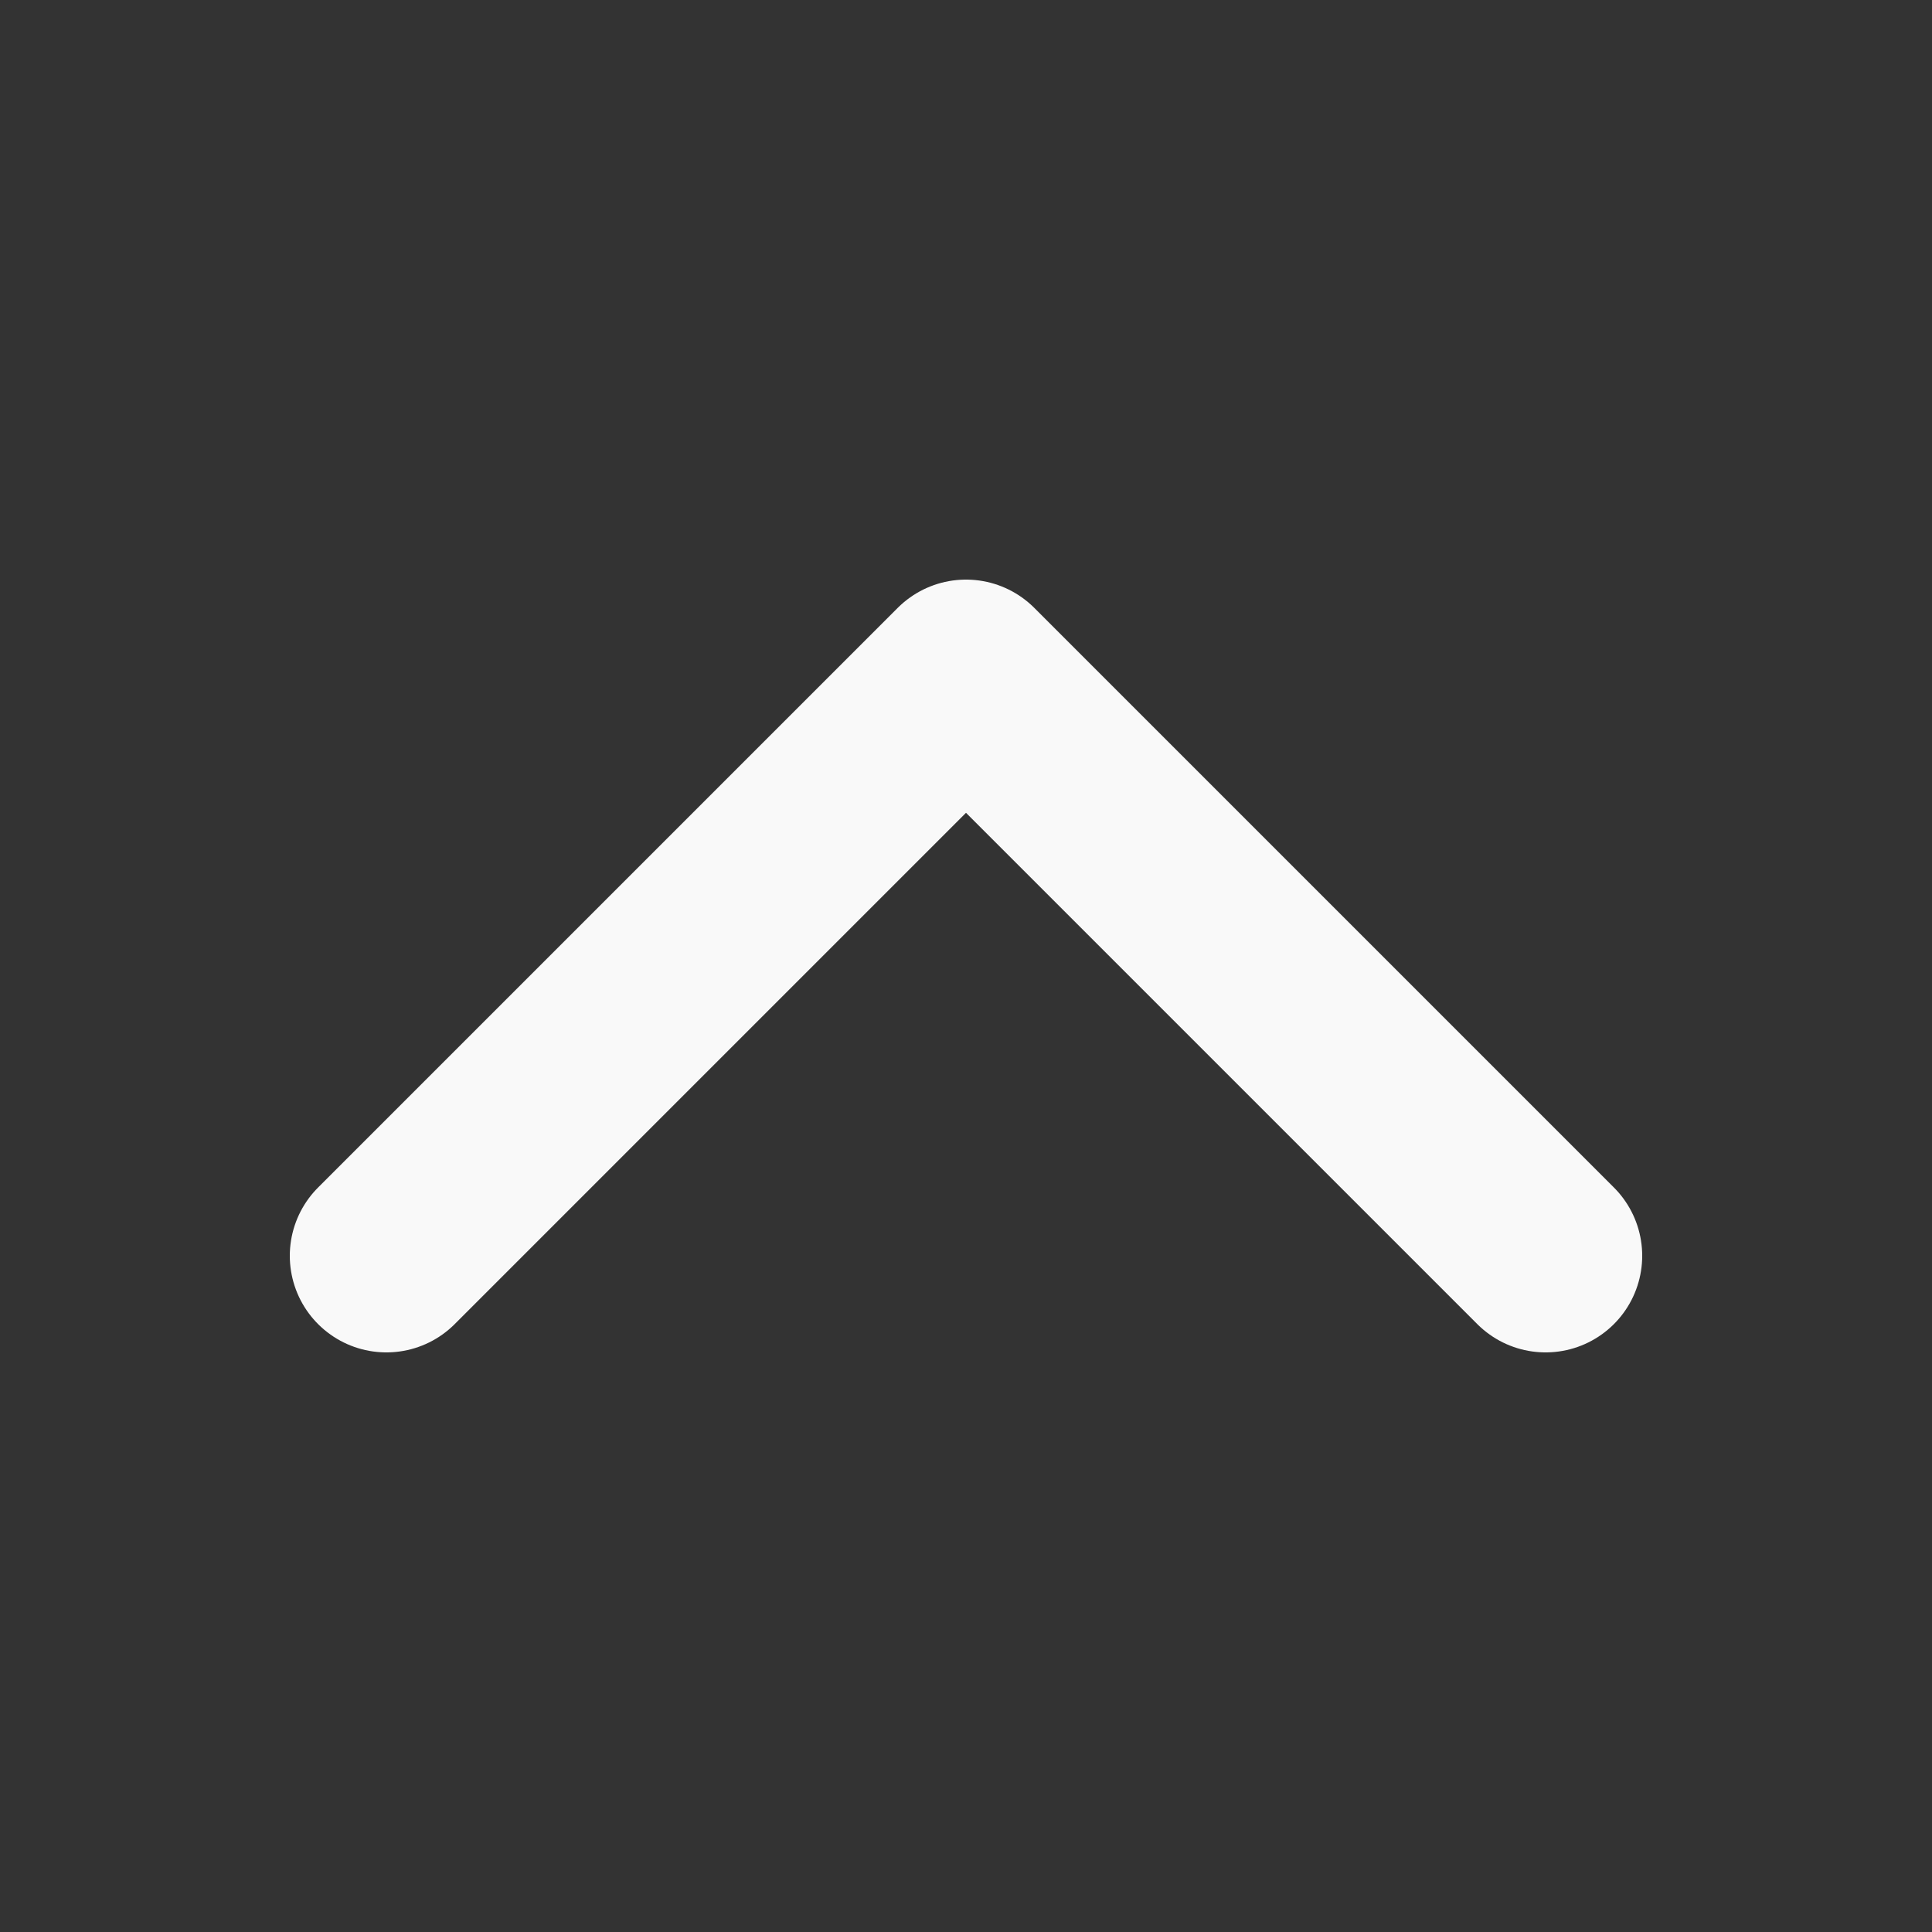 <svg width="20" height="20" viewBox="0 0 20 20" fill="none" xmlns="http://www.w3.org/2000/svg">
<rect x="0" y="0" width="20" height="20" fill="#333333" stroke="none"/>
<path d="M16 13L10 7L4 13" stroke="#F9F9F9" stroke-width="2" stroke-linecap="round" stroke-linejoin="round"/>
</svg>
